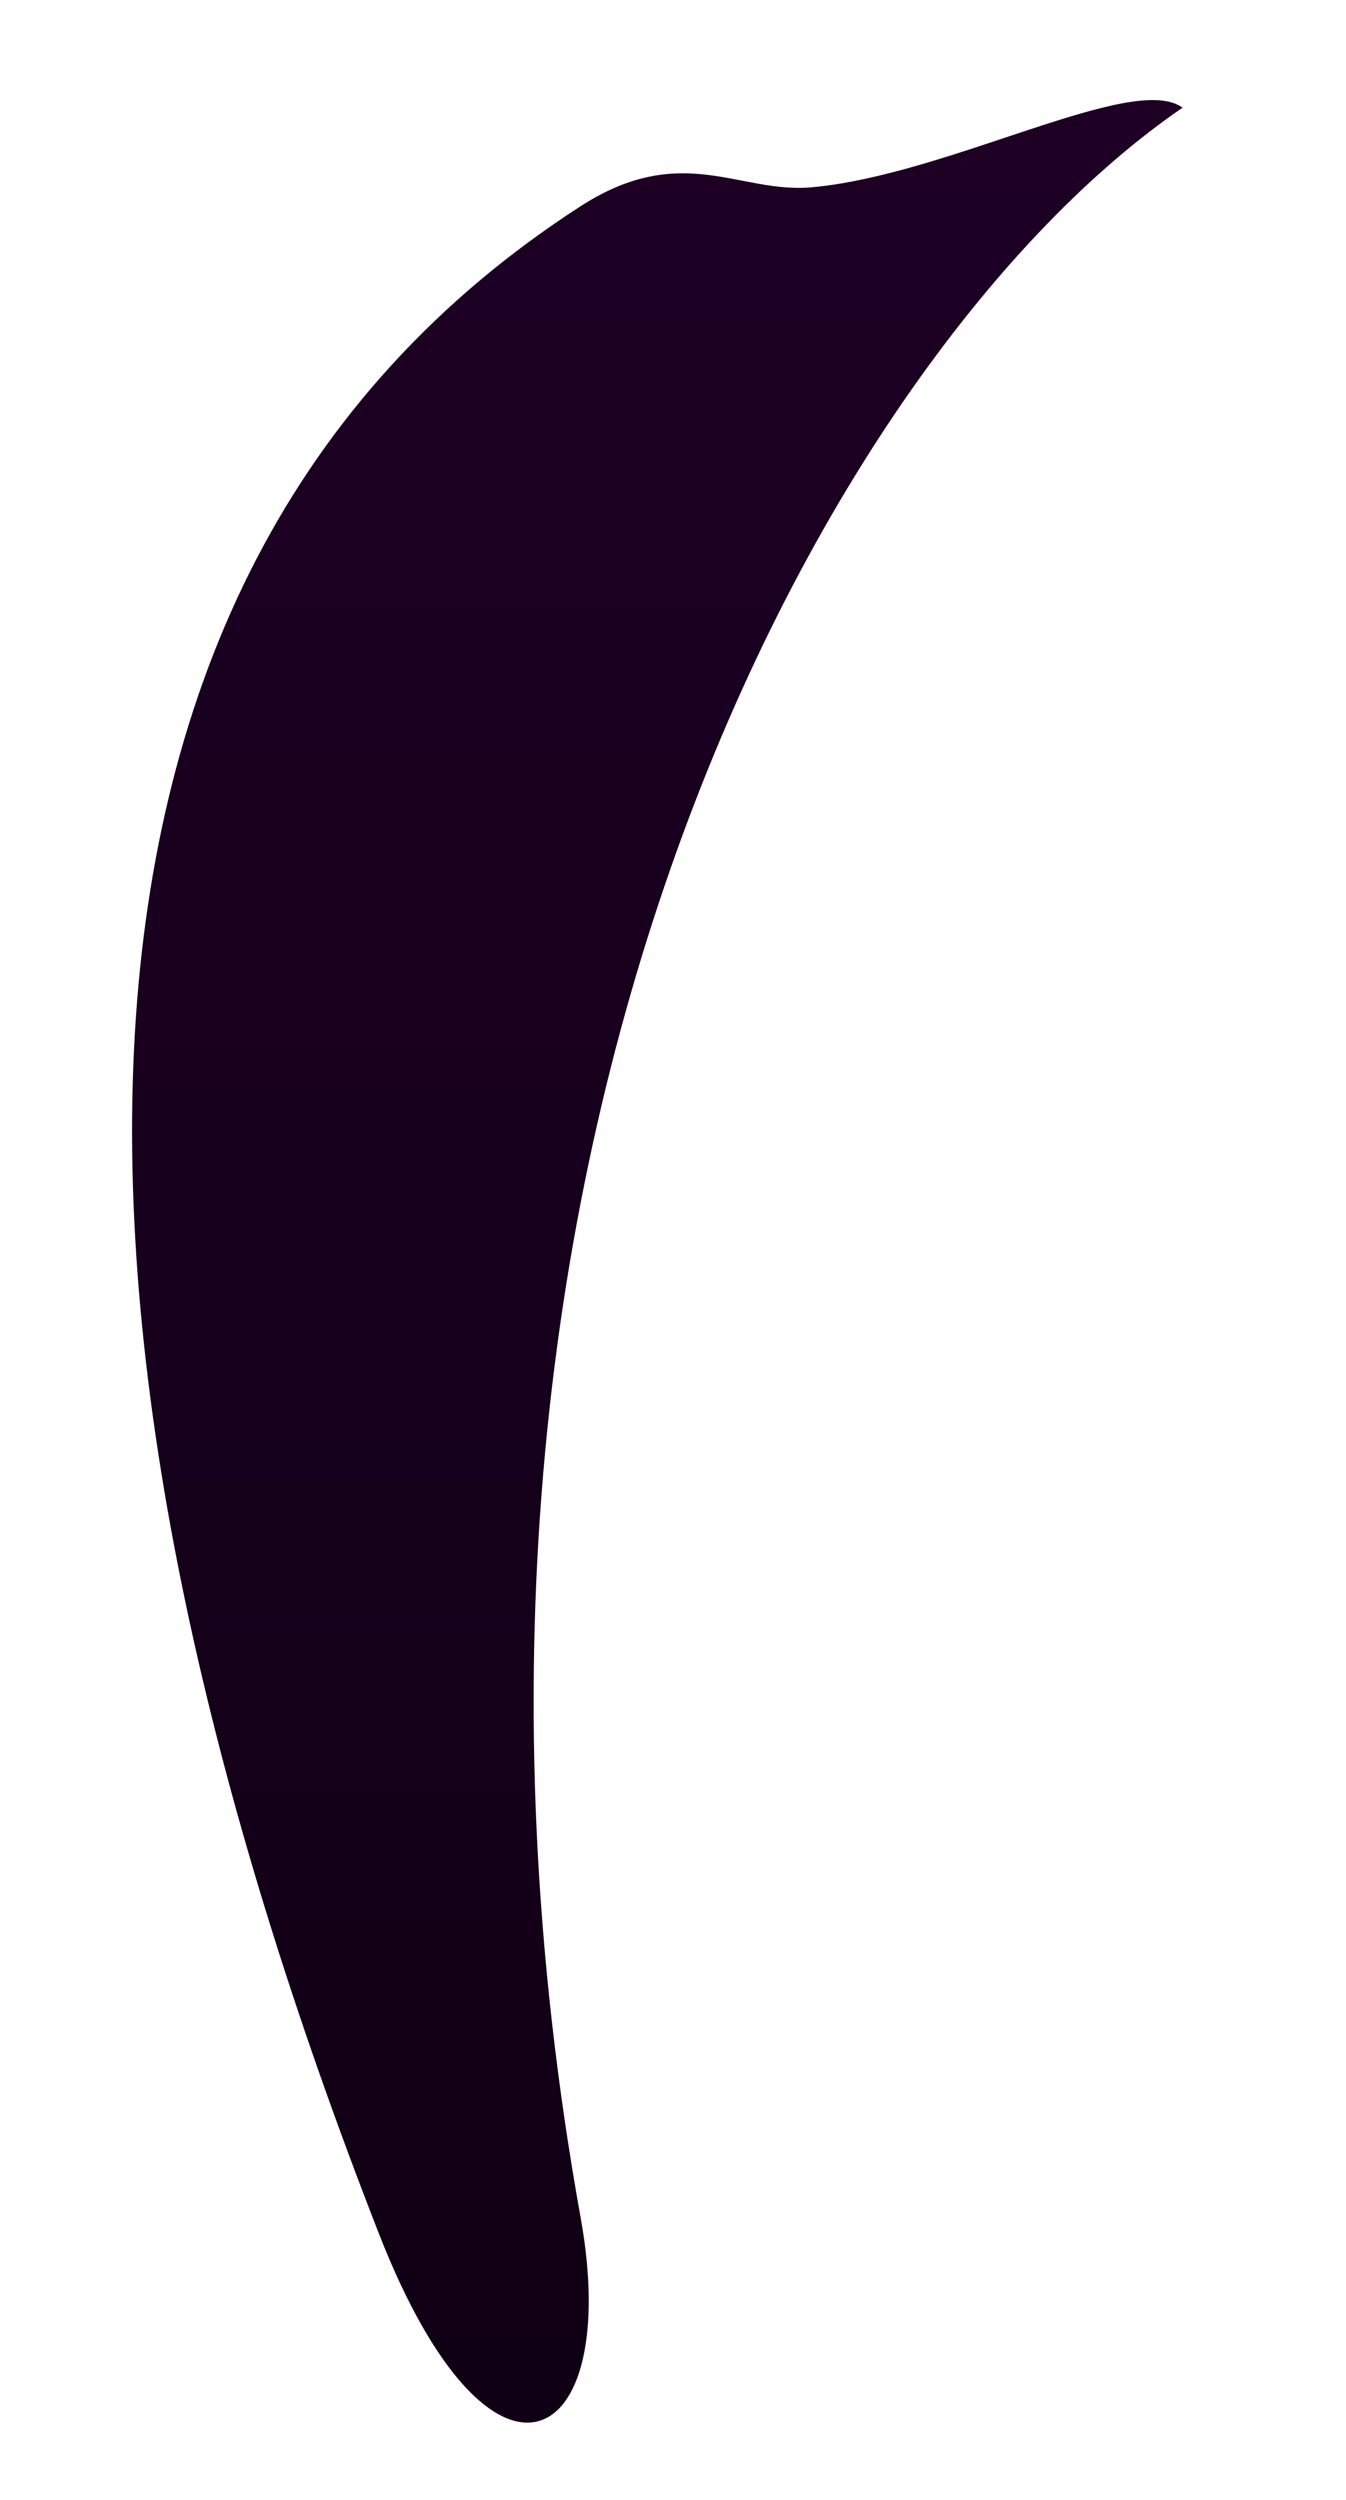 <?xml version="1.0" encoding="UTF-8" standalone="no"?><svg width='7' height='13' viewBox='0 0 7 13' fill='none' xmlns='http://www.w3.org/2000/svg'>
<path d='M6.15 0.56C4.303 1.824 2.017 5.97 3.02 11.534C3.239 12.749 2.555 13.112 1.97 11.614C0.205 7.096 0.001 3.021 3.02 1.072C3.545 0.734 3.845 1.008 4.22 0.974C4.933 0.911 5.894 0.372 6.15 0.56Z' fill='url(#paint0_linear_159_323)'/>
<defs>
<linearGradient id='paint0_linear_159_323' x1='3.418' y1='0.521' x2='3.418' y2='12.598' gradientUnits='userSpaceOnUse'>
<stop stop-color='#1D0024'/>
<stop offset='1' stop-color='#100014'/>
</linearGradient>
</defs>
</svg>
